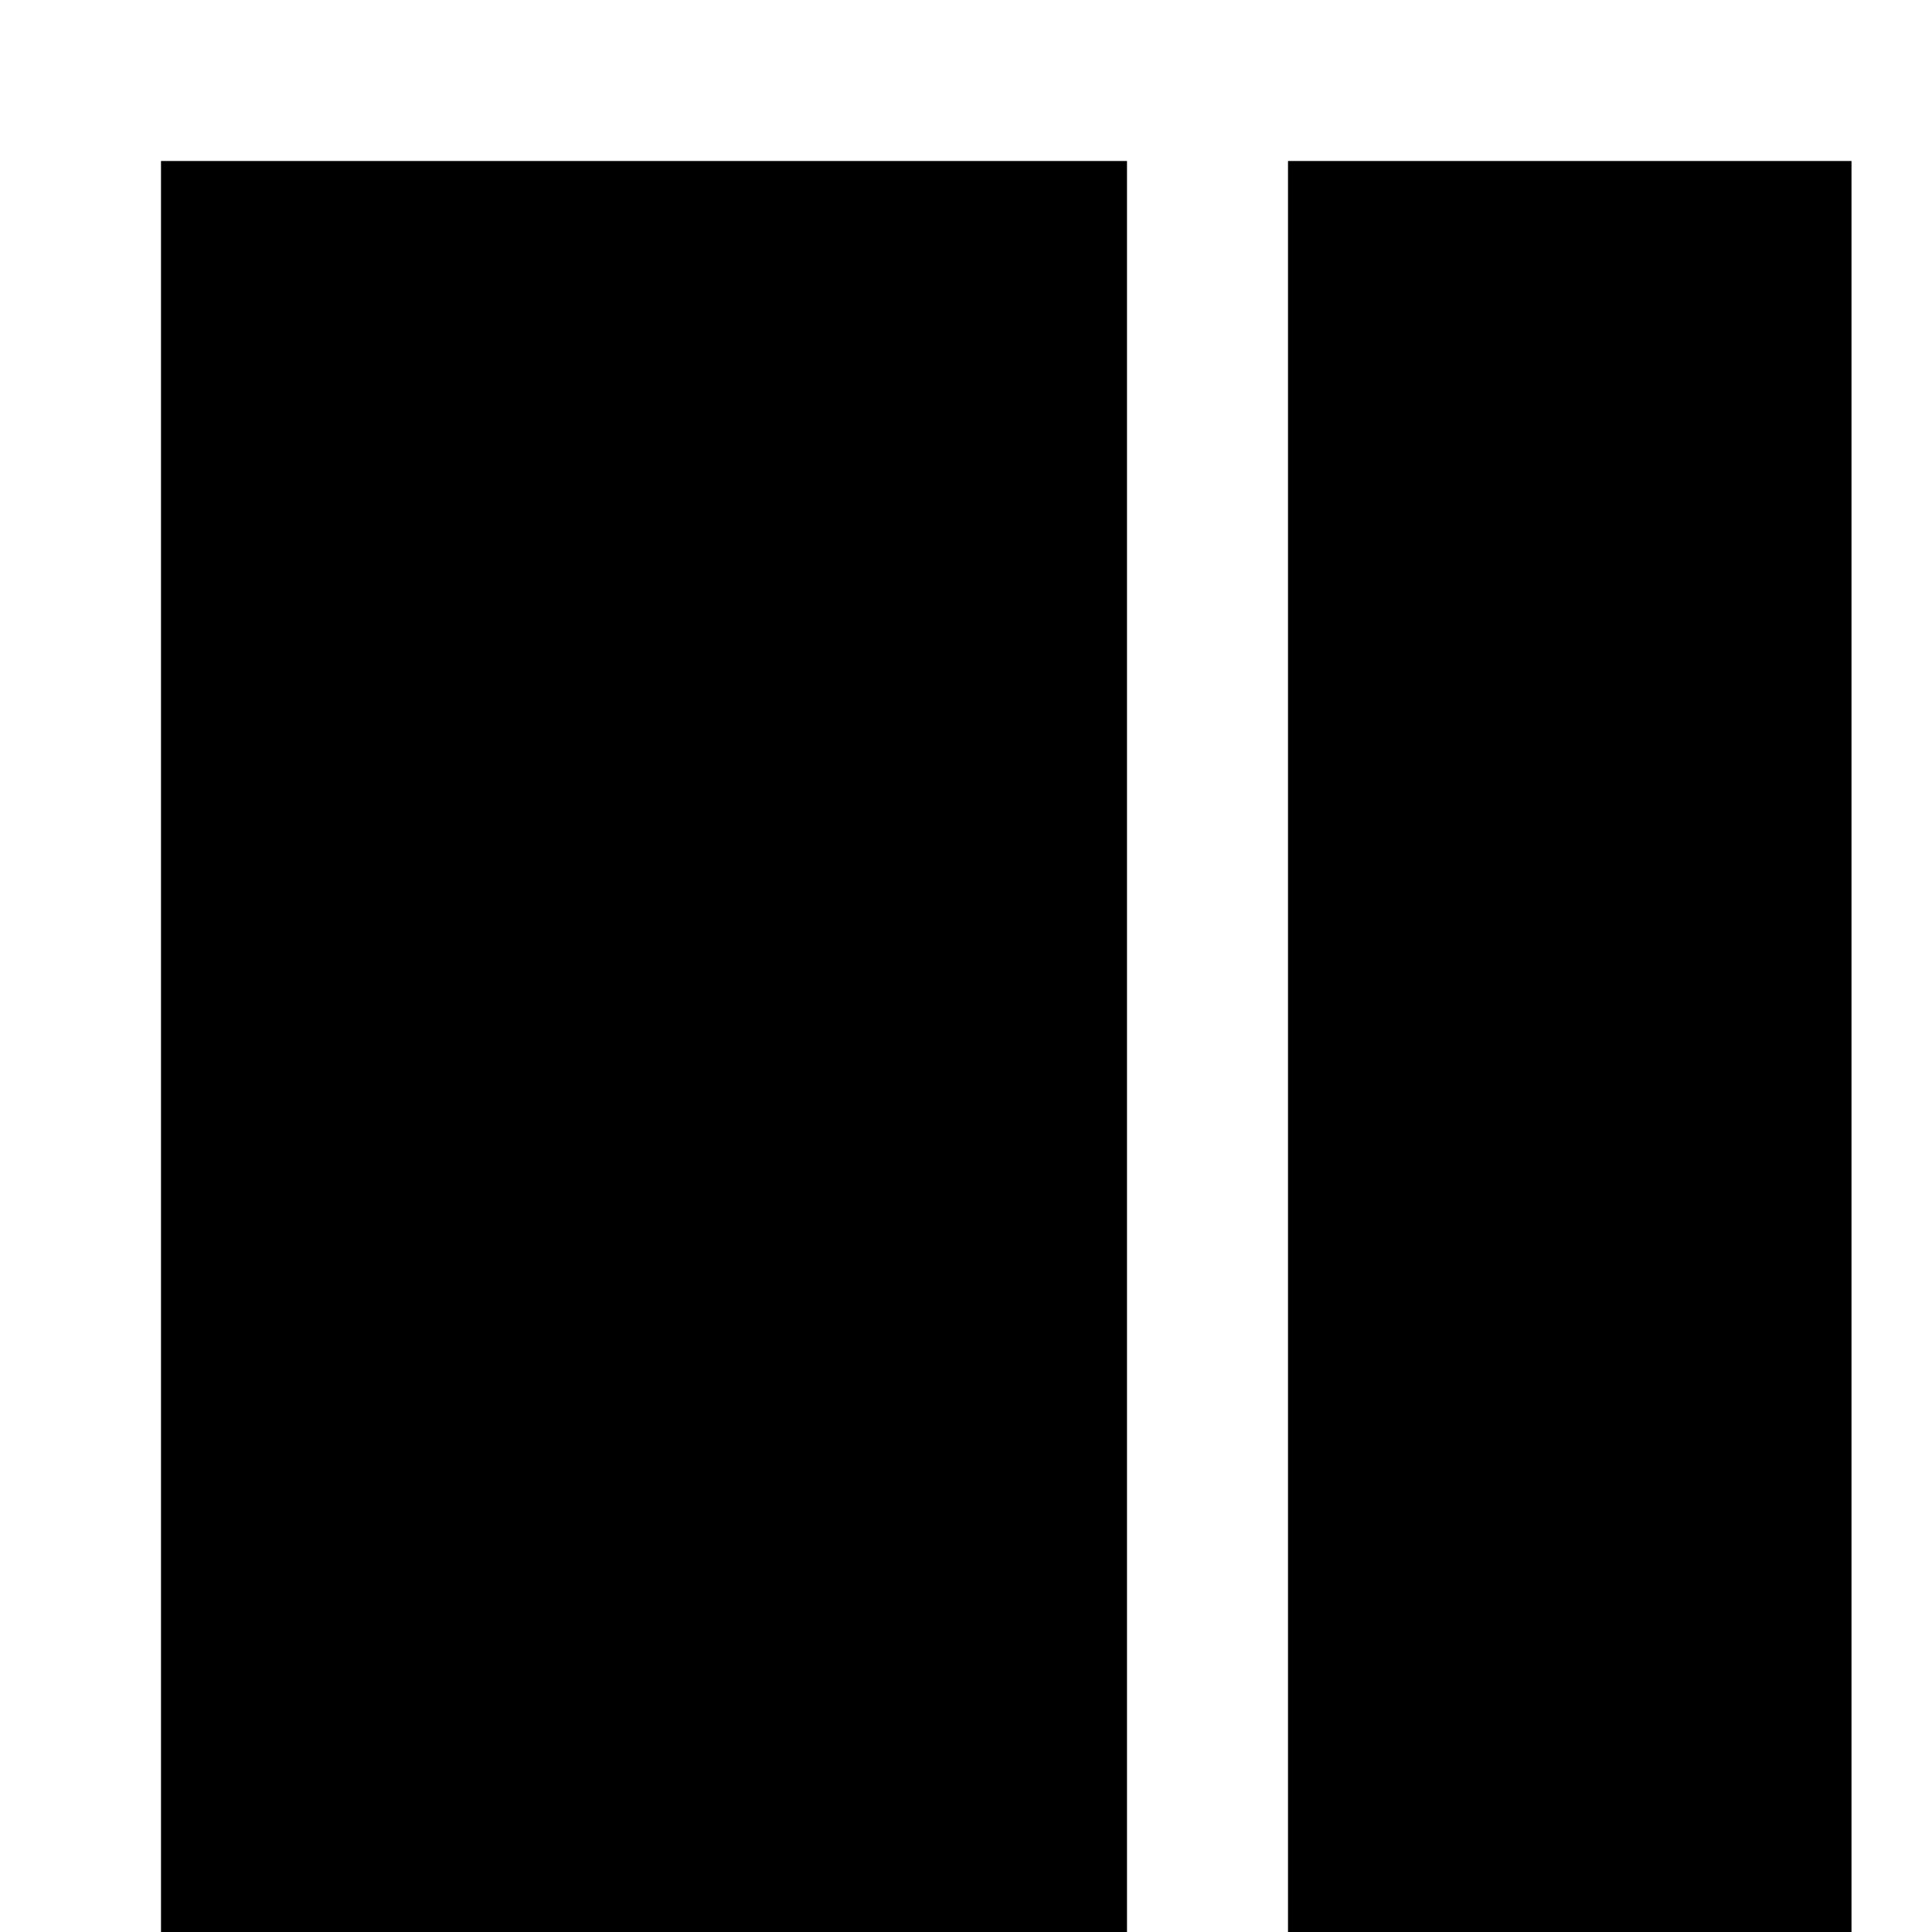 <?xml version="1.0"?>
<svg width="24" height="24" xmlns="http://www.w3.org/2000/svg" xmlns:svg="http://www.w3.org/2000/svg">
 <!-- Created with SVG-edit - http://svg-edit.googlecode.com/ -->

 <g>
  <title>Layer 1</title>
  <rect stroke="#000000" stroke-opacity="0" id="svg_14" height="22" width="7" y="2" x="16" stroke-width="5" fill="#000000"/>
  <g id="svg_13"/>
  <rect stroke="#000000" id="svg_15" stroke-opacity="0" height="22" width="12" y="2" x="2" stroke-width="5" fill="#000000"/> 
 </g>
</svg>